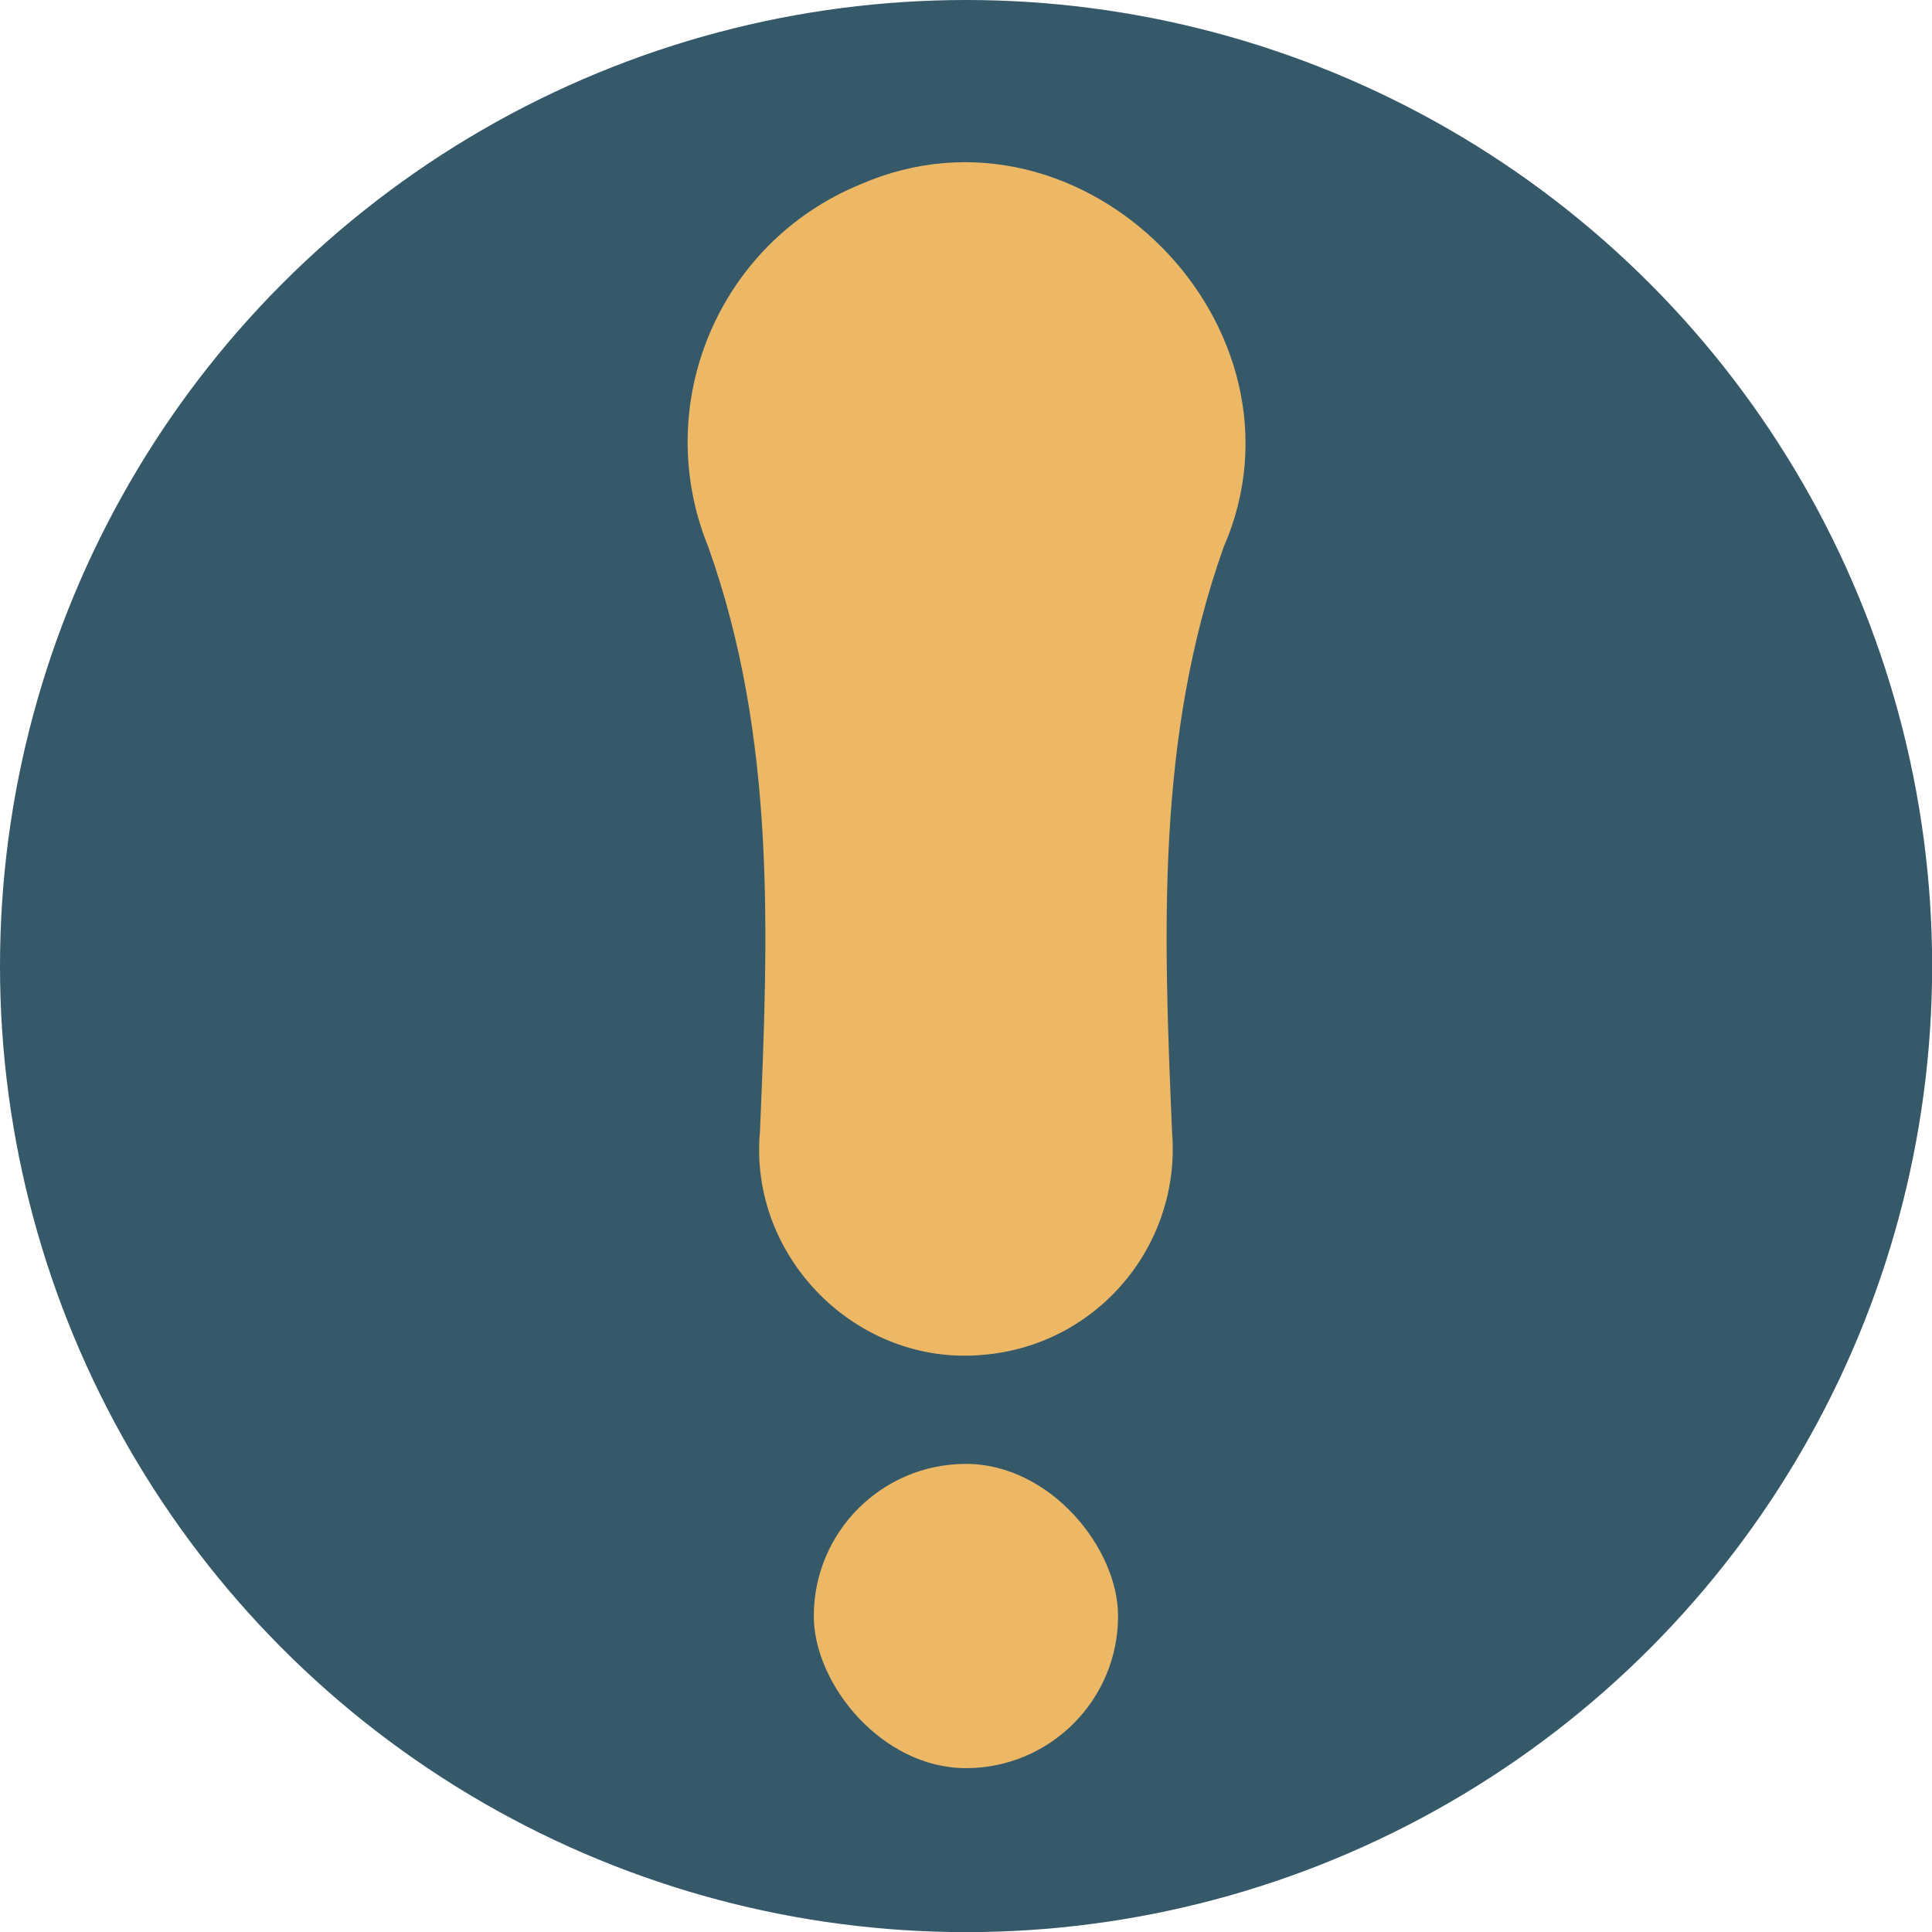 <?xml version="1.0" encoding="UTF-8"?>
<svg id="_圖層_1" data-name="圖層 1" xmlns="http://www.w3.org/2000/svg" viewBox="0 0 141.73 141.73">
  <defs>
    <style>
      .cls-1 {
        fill: #edb866;
      }

      .cls-2 {
        fill: #36596a;
      }
    </style>
  </defs>
  <circle class="cls-2" cx="70.87" cy="70.87" r="70.87"/>
  <g>
    <rect class="cls-1" x="59.7" y="107.39" width="22.32" height="22.32" rx="11.16" ry="11.16"/>
    <path class="cls-1" d="M89.76,40.15c-4.98,14.03-4.39,28.4-3.78,42.87.69,8.35-5.51,15.68-13.86,16.37-9.24.86-17.21-7.15-16.37-16.37.61-14.47,1.2-28.83-3.78-42.87-4.27-10.44.73-22.36,11.16-26.63,16.35-7.11,33.67,10.52,26.63,26.63h0Z"/>
  </g>
</svg>